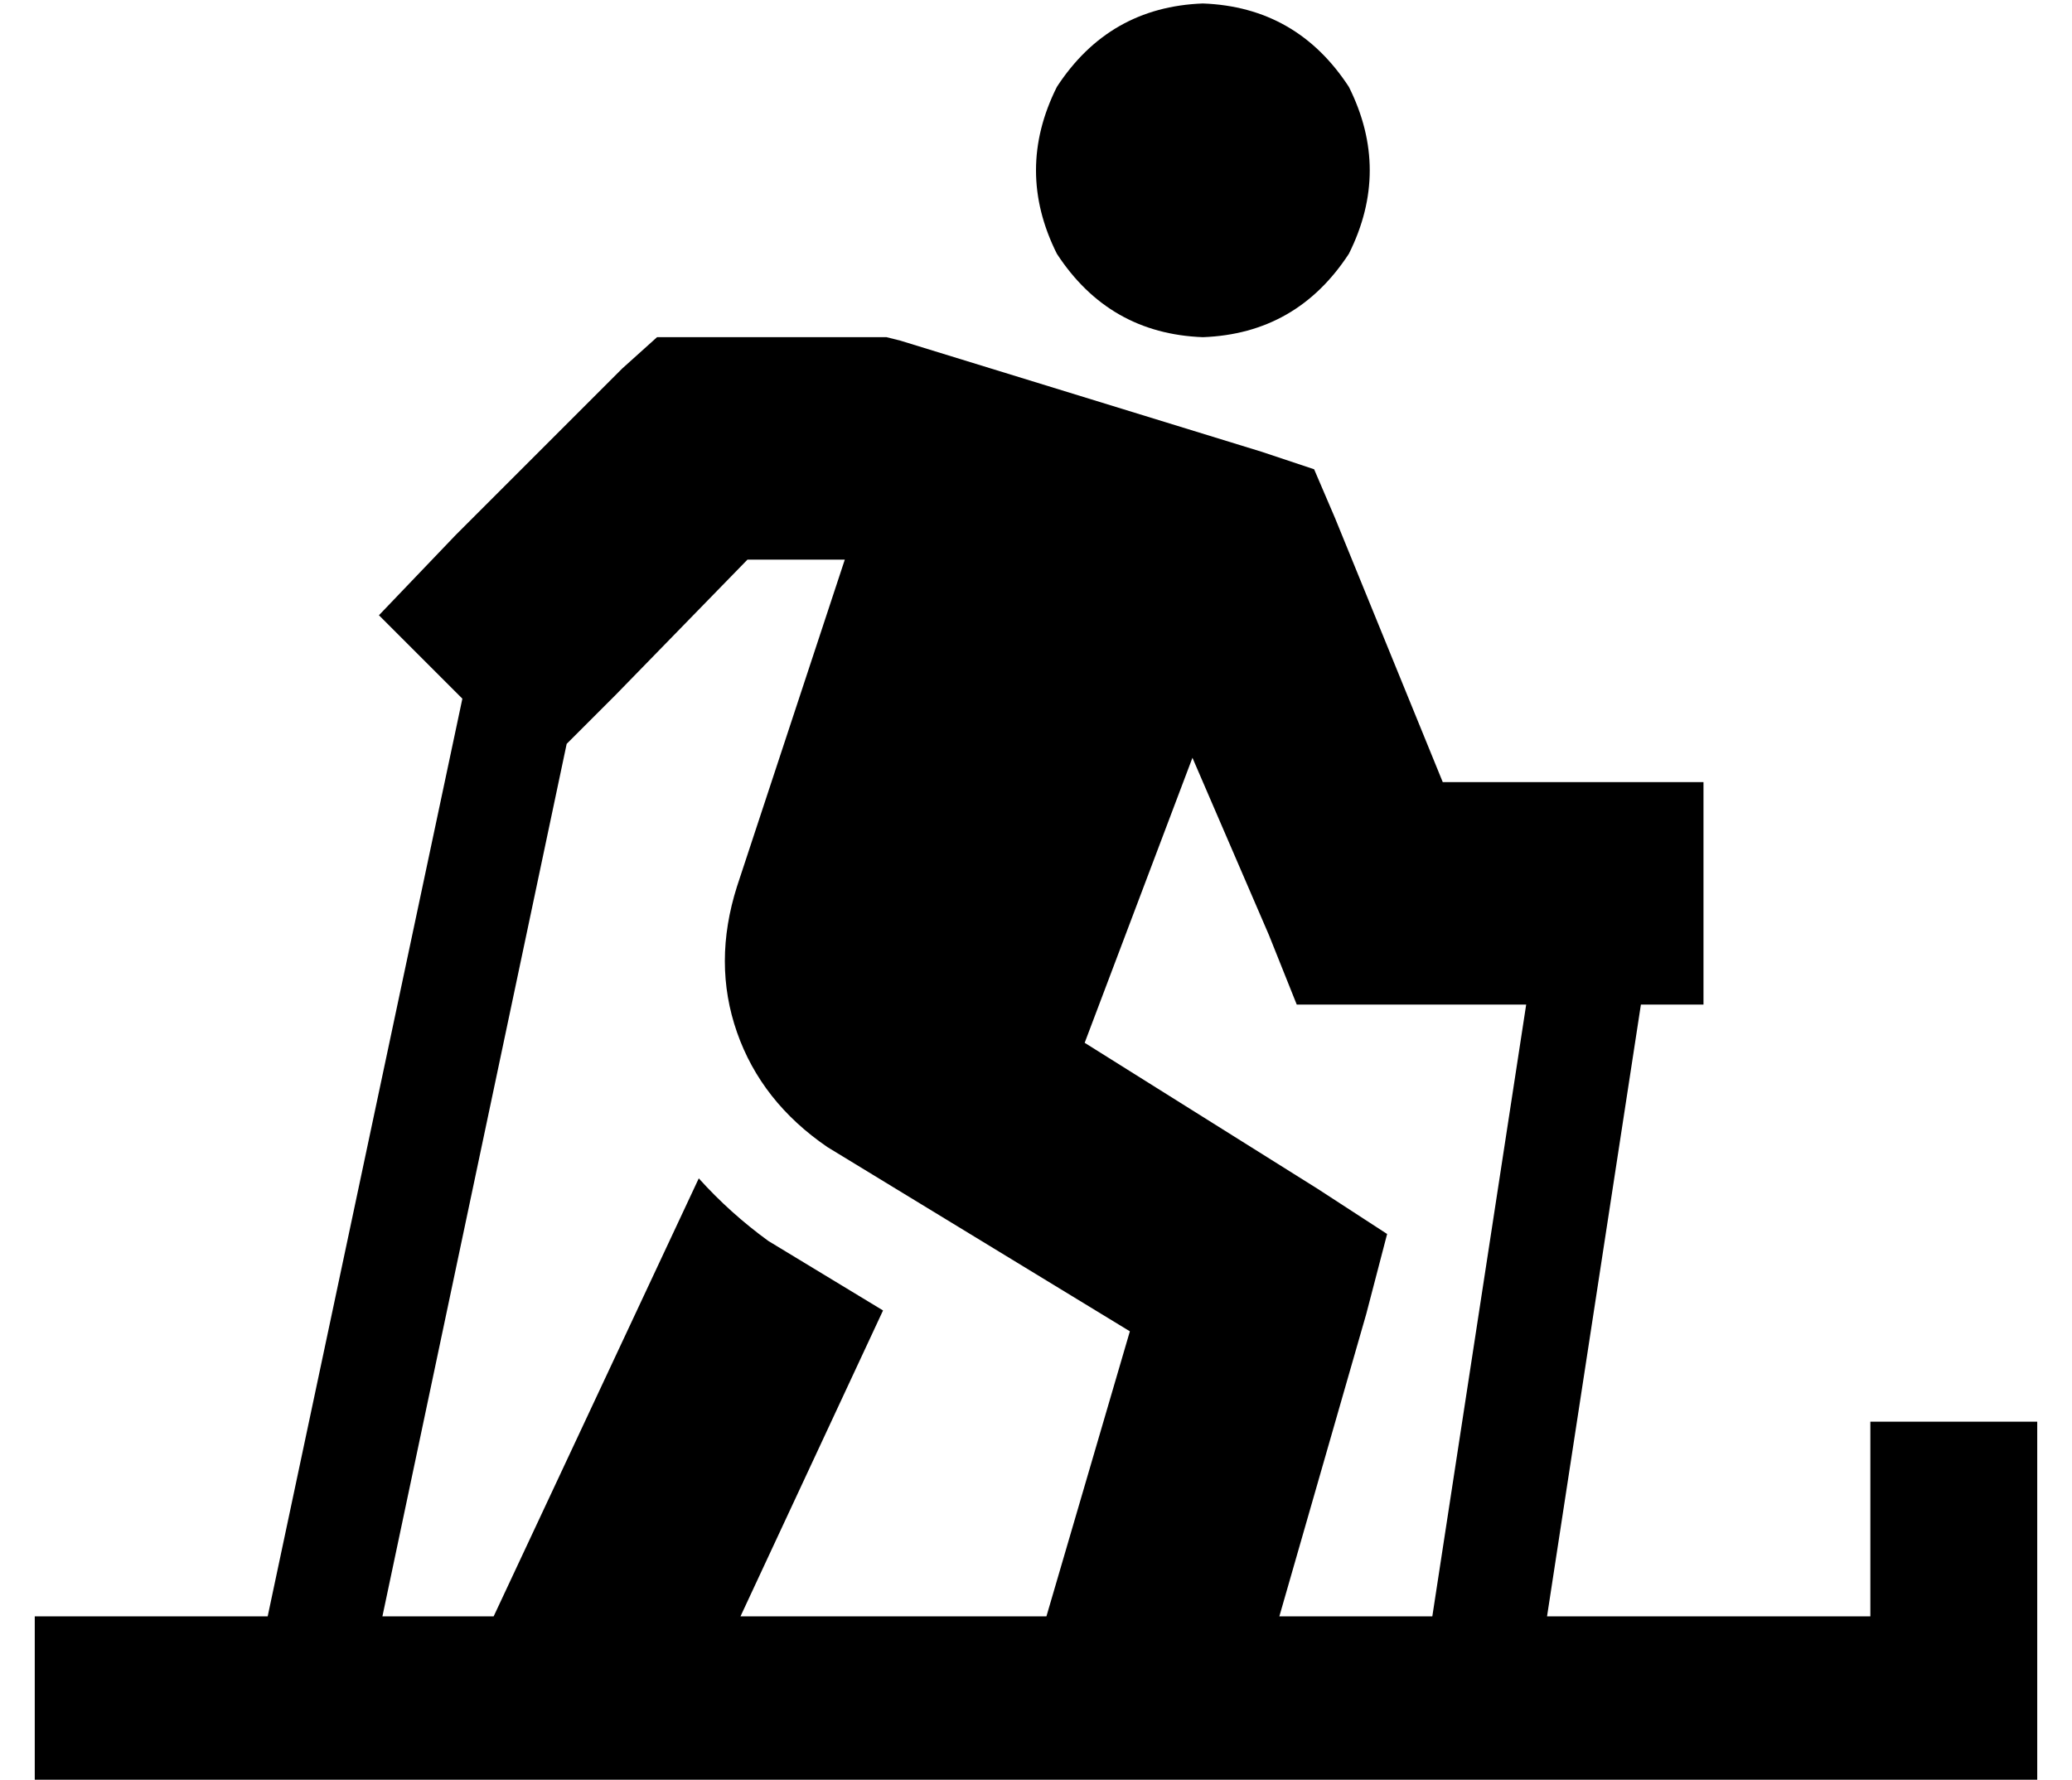<?xml version="1.0" standalone="no"?>
<!DOCTYPE svg PUBLIC "-//W3C//DTD SVG 1.1//EN" "http://www.w3.org/Graphics/SVG/1.1/DTD/svg11.dtd" >
<svg xmlns="http://www.w3.org/2000/svg" xmlns:xlink="http://www.w3.org/1999/xlink" version="1.1" viewBox="-10 -40 596 512">
   <path fill="currentColor"
d="M336 -39q27 1 42 24q12 24 0 48q-15 23 -42 24q-27 -1 -42 -24q-12 -24 0 -48q15 -23 42 -24v0zM179 57h13h-13h66l4 1v0l104 32v0l15 5v0l6 14v0l31 76v0h43h32v64v0h-18v0l-27 176v0h93v0v-32v0v-24v0h48v0v24v0v56v0v24v0h-24h-231h-1h-1h-158v0h-1h-1h-135h-24v-48v0
h24h43l56 -264v0l-24 -24v0l22 -23v0l48 -48v0l10 -9v0zM402 425l27 -176l-27 176l27 -176h-45h-21l-8 -20v0l-22 -51v0l-31 82v0l67 42v0l20 13v0l-6 23v0l-25 87v0h44v0zM132 425l59 -126l-59 126l59 -126q9 10 20 18l33 20v0l-41 88v0h88v0l24 -82v0l-87 -53v0
q-19 -13 -26 -33t0 -42l31 -94v0h-28v0l-38 39v0l-14 14v0l-53 251v0h32v0z" />
</svg>
